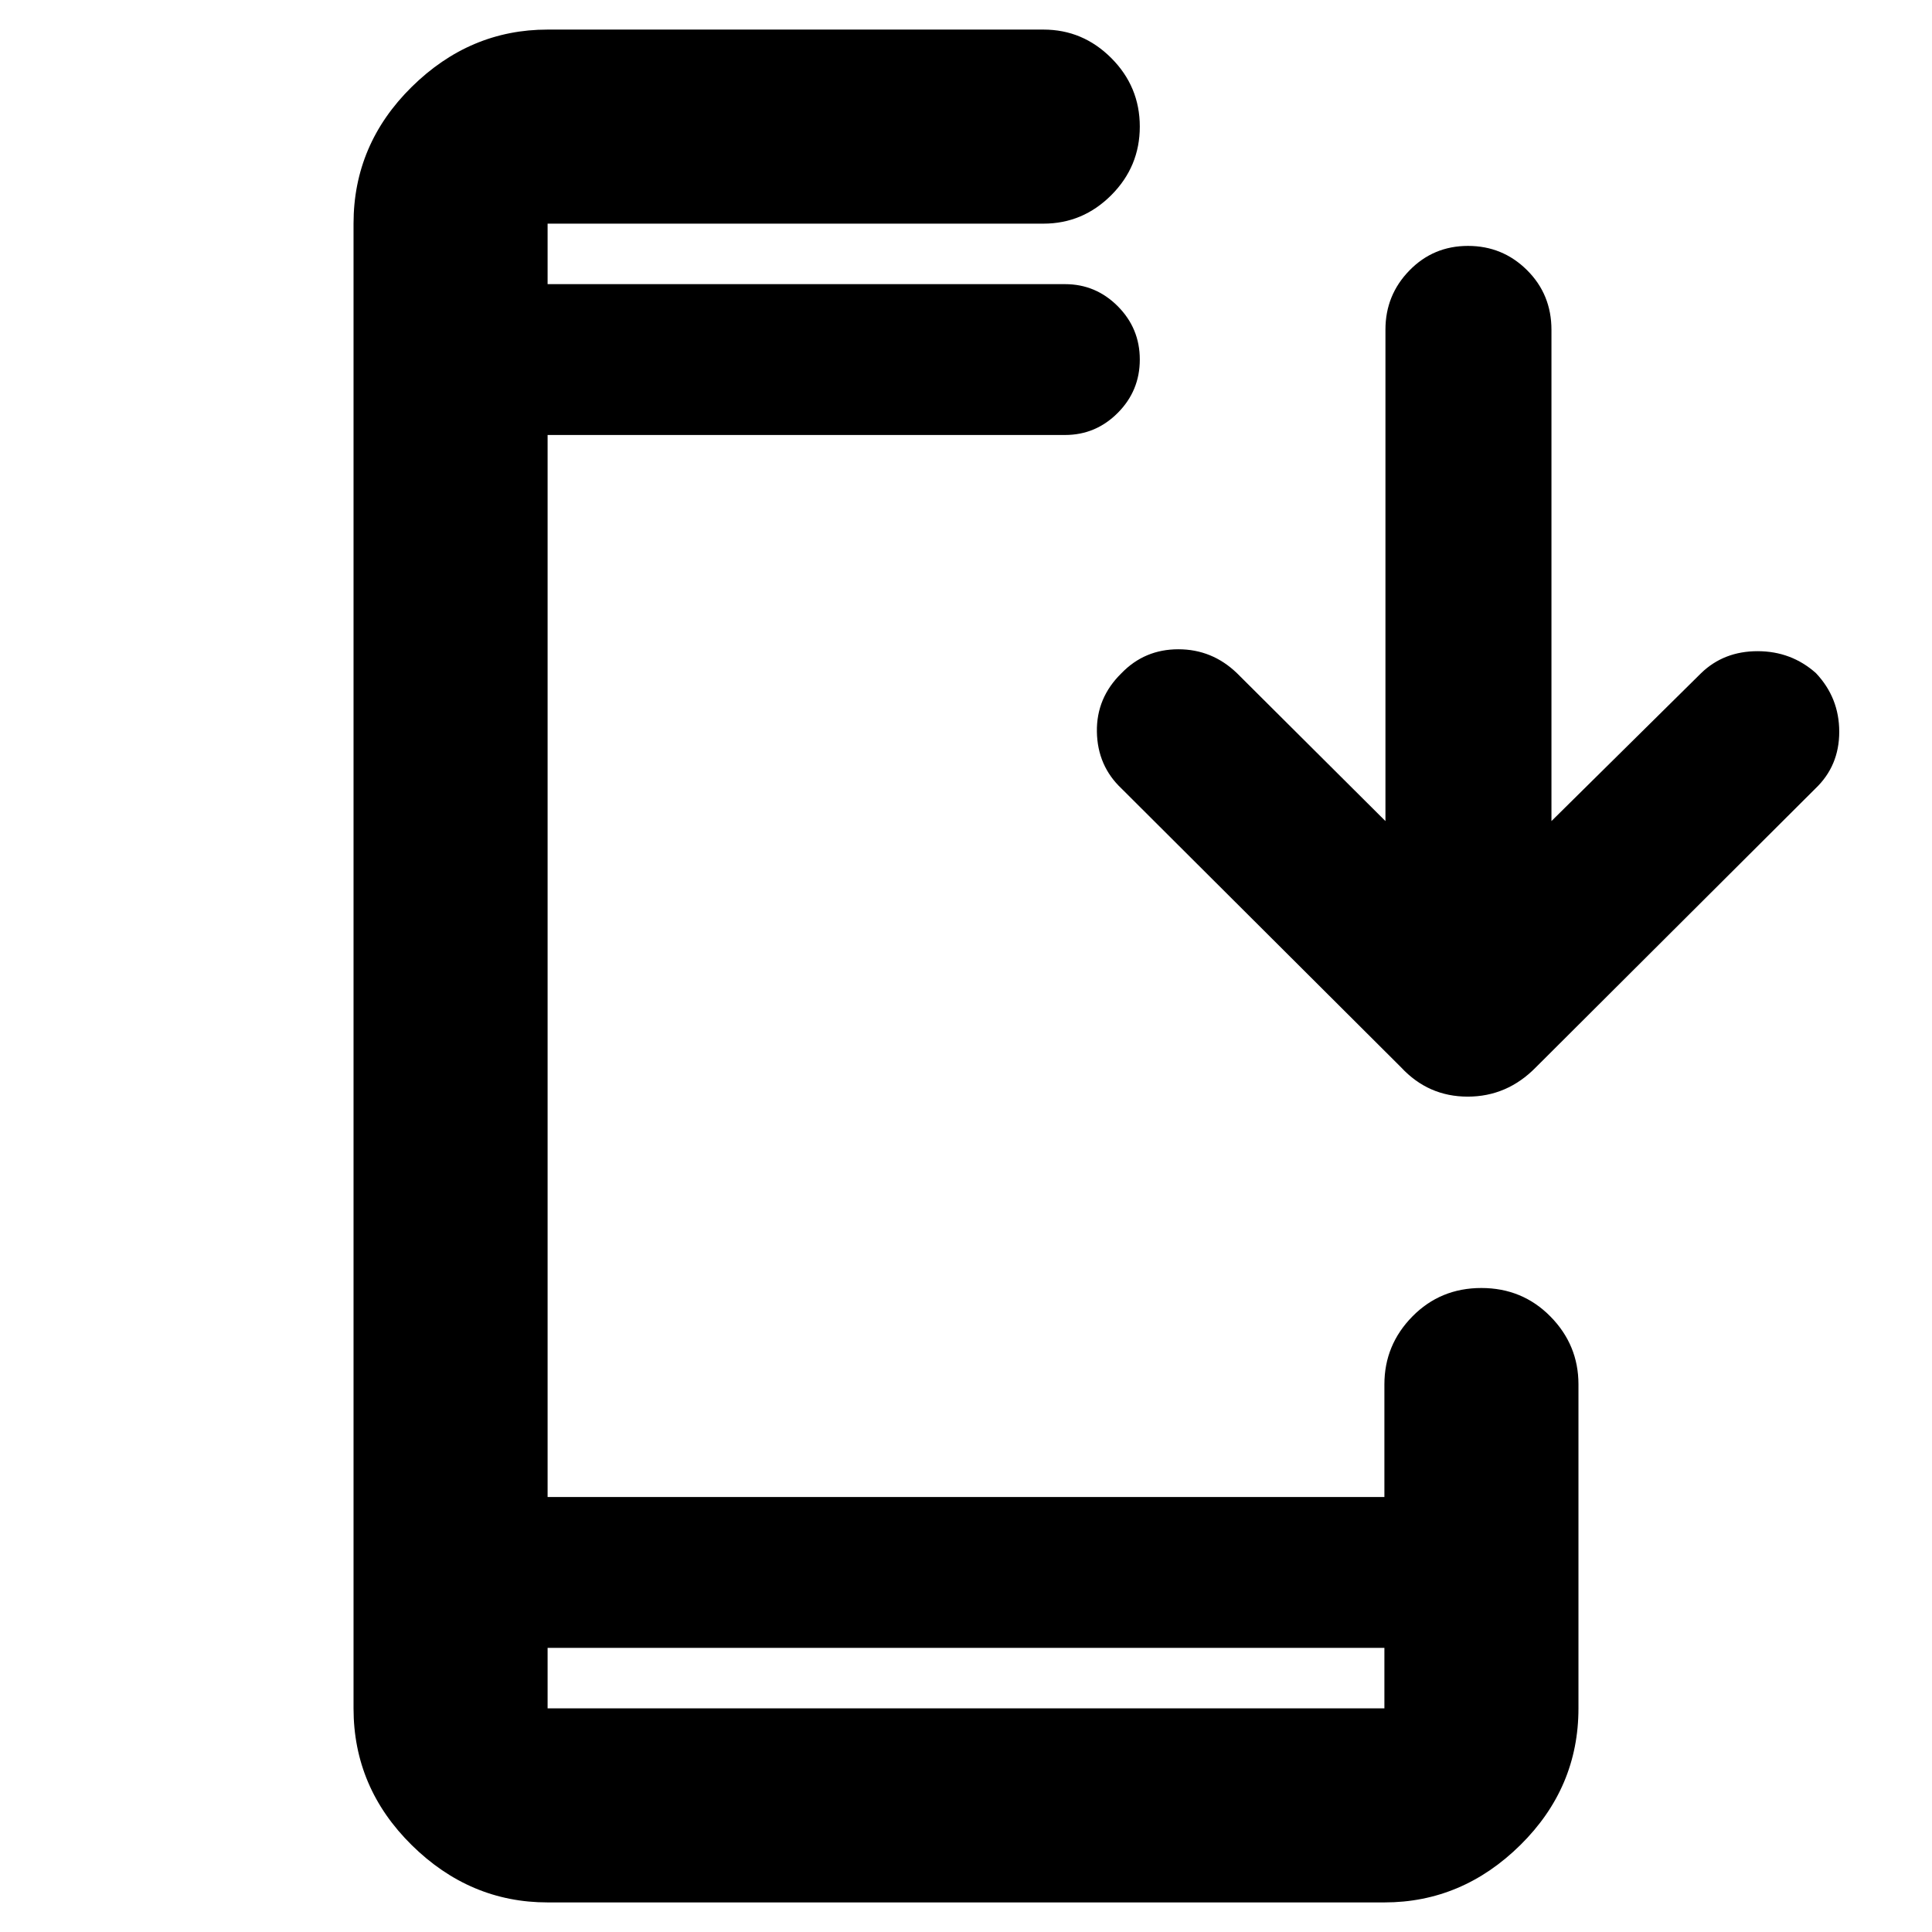 <svg xmlns="http://www.w3.org/2000/svg" height="40" viewBox="0 -960 960 960" width="40"><path d="M272.1-14.7q-38.64 0-67.54-28.5-28.89-28.5-28.89-67.93v-737.74q0-39.43 28.89-67.93 28.9-28.5 67.54-28.5h246.38q19.59 0 33.74 14.18 14.14 14.19 14.14 34.03 0 19.84-14.14 34.03-14.15 14.19-33.74 14.19H272.1v30.06h257.12q15.26 0 26.2 10.98 10.94 10.99 10.94 26.49 0 15.51-10.94 26.49-10.94 10.99-26.2 10.99H272.1v527.72h415.8v-55.98q0-19.59 13.91-33.74Q715.73-320 736.07-320q20.35 0 34.31 14.14 13.95 14.15 13.95 33.74v160.99q0 39.43-28.89 67.93-28.9 28.5-67.54 28.5H272.1Zm0-126.49v30.06h415.8v-30.06H272.1Zm416.32-410.82v-244.22q0-17.15 11.9-29.36 11.89-12.22 29.12-12.22t29.35 12.06q12.12 12.05 12.12 29.64v244.1l74.37-73.51q11.29-10.91 28.05-10.91 16.77 0 29.01 10.91 11.57 12.24 11.57 29.15 0 16.91-11.85 28.2L763.15-429.64q-14.27 14.55-33.86 14.55t-33.1-14.55L557.28-568.17q-11.96-11.29-12.24-28.2-.29-16.91 12.24-29.15 11.48-11.86 28.24-11.86 16.77 0 29.1 11.86l73.8 73.51ZM272.1-818.81v-30.06 30.06Zm0 677.62v30.06-30.06Z"/></svg>